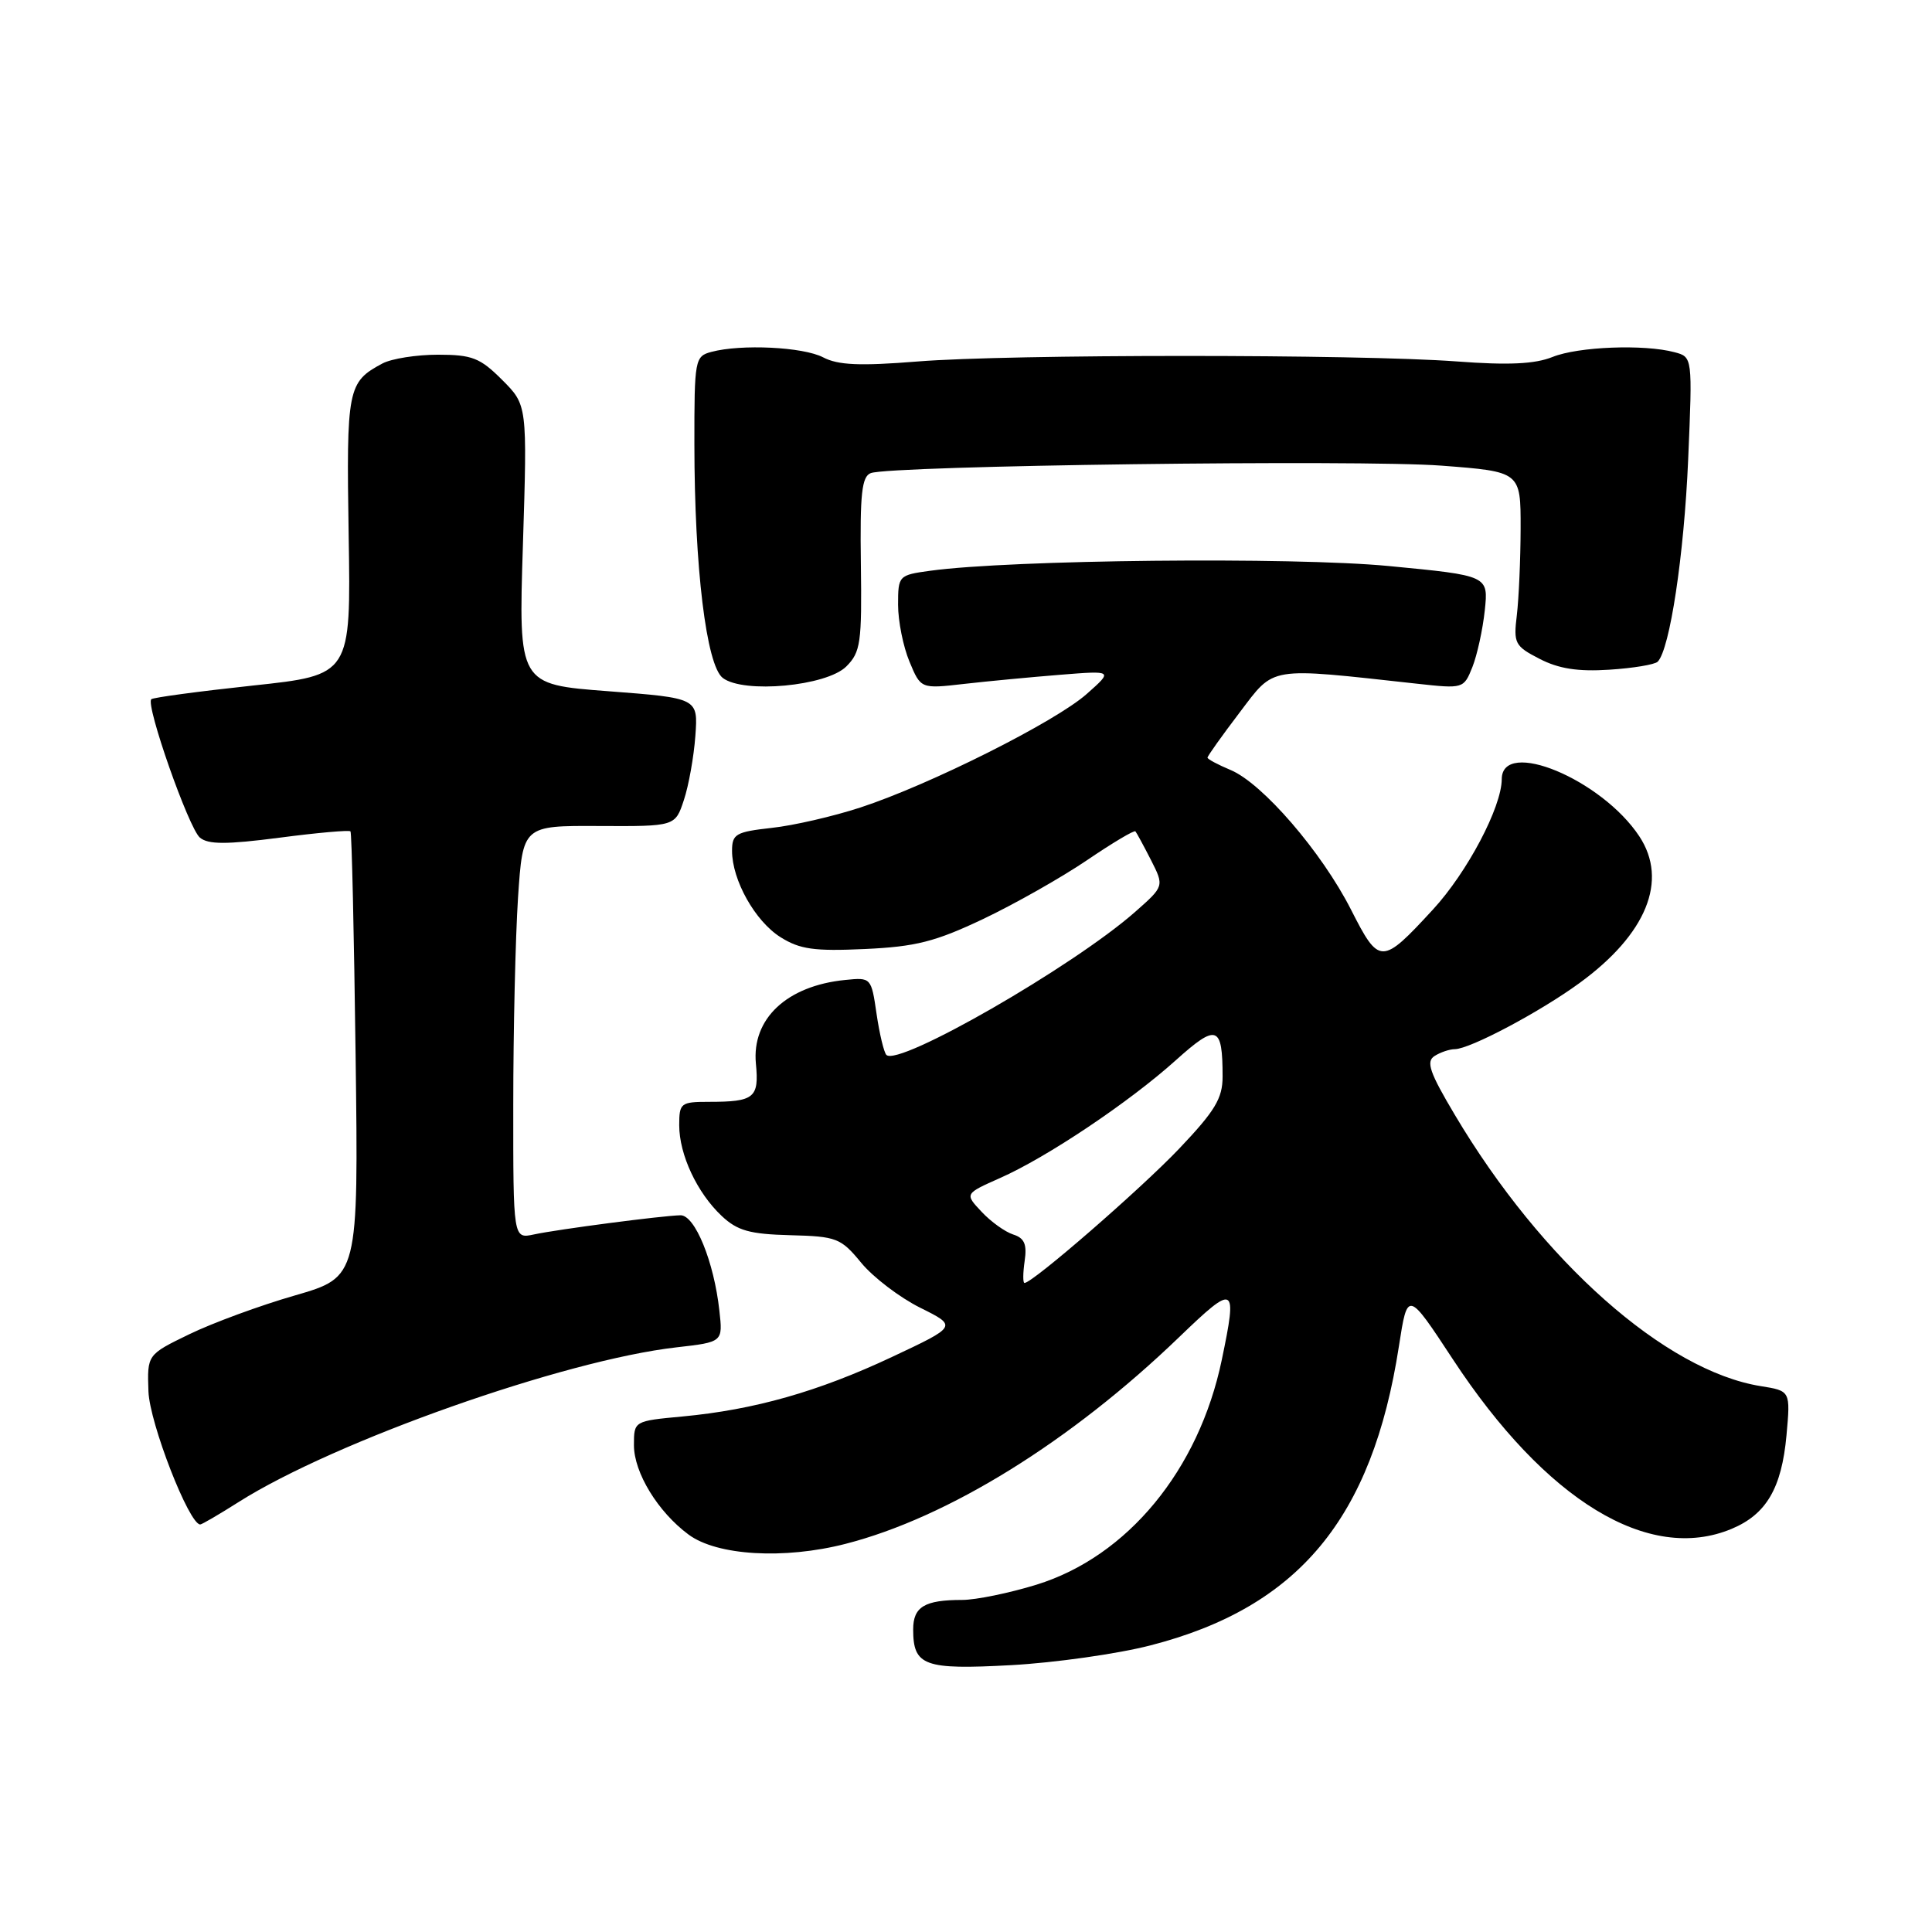 <?xml version="1.0" encoding="UTF-8" standalone="no"?>
<!DOCTYPE svg PUBLIC "-//W3C//DTD SVG 1.1//EN" "http://www.w3.org/Graphics/SVG/1.1/DTD/svg11.dtd" >
<svg xmlns="http://www.w3.org/2000/svg" xmlns:xlink="http://www.w3.org/1999/xlink" version="1.1" viewBox="0 0 256 256">
 <g >
 <path fill="currentColor"
d=" M 152.41 218.03 C 172.05 212.99 181.83 201.22 185.36 178.40 C 186.51 170.98 186.51 170.98 192.51 180.11 C 204.82 198.85 218.48 207.17 229.45 202.58 C 234.05 200.66 236.08 197.19 236.72 190.18 C 237.25 184.30 237.25 184.30 233.31 183.67 C 220.66 181.64 204.30 167.14 192.77 147.72 C 189.43 142.11 188.93 140.66 190.08 139.93 C 190.86 139.43 192.08 139.02 192.78 139.02 C 194.80 138.99 204.03 134.10 209.29 130.26 C 218.17 123.79 221.08 116.67 217.22 110.82 C 212.23 103.26 199.01 97.77 198.99 103.25 C 198.97 106.96 194.42 115.58 189.88 120.51 C 183.07 127.90 182.76 127.90 179.02 120.54 C 175.14 112.90 167.27 103.77 163.04 102.02 C 161.37 101.32 160.00 100.59 160.00 100.39 C 160.00 100.18 161.91 97.50 164.25 94.42 C 168.96 88.22 167.84 88.41 187.72 90.59 C 193.90 91.27 193.95 91.26 195.10 88.39 C 195.73 86.80 196.47 83.42 196.74 80.89 C 197.23 76.27 197.23 76.27 184.00 75.00 C 171.26 73.78 133.92 74.16 123.25 75.63 C 119.07 76.20 119.00 76.28 119.00 80.14 C 119.00 82.30 119.68 85.69 120.51 87.67 C 122.01 91.28 122.01 91.28 127.76 90.62 C 130.92 90.26 136.65 89.72 140.50 89.41 C 147.50 88.85 147.50 88.85 144.00 91.95 C 139.85 95.64 123.17 104.00 114.00 107.00 C 110.42 108.17 105.14 109.39 102.25 109.70 C 97.50 110.23 97.00 110.51 97.00 112.74 C 97.00 116.61 100.05 122.06 103.42 124.18 C 105.98 125.79 107.88 126.06 114.59 125.75 C 121.35 125.44 123.93 124.78 130.28 121.77 C 134.46 119.78 140.64 116.28 144.02 113.99 C 147.39 111.70 150.29 109.97 150.45 110.16 C 150.61 110.35 151.54 112.06 152.51 113.96 C 154.27 117.43 154.27 117.43 150.39 120.85 C 142.16 128.09 119.04 141.38 117.45 139.78 C 117.13 139.46 116.54 137.01 116.15 134.35 C 115.45 129.53 115.42 129.50 111.99 129.85 C 104.26 130.62 99.60 134.99 100.16 140.93 C 100.60 145.48 99.96 146.00 93.92 146.00 C 90.20 146.00 90.00 146.16 90.00 149.10 C 90.00 153.00 92.37 158.06 95.64 161.13 C 97.71 163.07 99.33 163.53 104.70 163.67 C 110.87 163.83 111.41 164.04 114.12 167.33 C 115.70 169.25 119.22 171.93 121.93 173.28 C 126.86 175.73 126.86 175.73 118.18 179.81 C 108.44 184.39 99.96 186.80 90.44 187.69 C 84.00 188.29 84.00 188.29 84.00 191.50 C 84.00 195.13 87.18 200.34 91.24 203.34 C 95.00 206.13 103.89 206.66 112.03 204.57 C 125.59 201.10 141.88 191.01 156.25 177.17 C 163.68 170.02 163.98 170.18 161.89 180.20 C 158.85 194.78 149.40 206.25 137.34 209.98 C 133.74 211.09 129.30 212.00 127.48 212.00 C 122.51 212.00 121.00 212.91 121.00 215.91 C 121.00 220.74 122.46 221.27 134.00 220.64 C 139.78 220.32 148.06 219.15 152.41 218.03 Z  M 31.60 199.04 C 44.33 190.97 74.75 180.22 89.64 178.53 C 95.79 177.83 95.79 177.83 95.32 173.66 C 94.61 167.18 92.08 161.00 90.17 161.03 C 87.76 161.08 73.98 162.88 70.75 163.57 C 68.00 164.16 68.00 164.16 68.01 146.33 C 68.01 136.52 68.30 124.20 68.64 118.95 C 69.28 109.40 69.28 109.40 79.37 109.45 C 89.47 109.50 89.47 109.50 90.62 106.00 C 91.26 104.08 91.94 100.25 92.14 97.50 C 92.50 92.50 92.50 92.50 80.60 91.59 C 68.70 90.69 68.70 90.69 69.29 72.18 C 69.87 53.67 69.87 53.67 66.53 50.33 C 63.62 47.42 62.56 47.00 58.03 47.00 C 55.19 47.00 51.89 47.52 50.68 48.16 C 46.05 50.63 45.89 51.45 46.20 70.98 C 46.50 89.45 46.50 89.45 33.50 90.84 C 26.35 91.61 20.30 92.42 20.05 92.65 C 19.26 93.38 25.01 109.76 26.49 110.99 C 27.59 111.91 30.00 111.91 37.03 111.00 C 42.04 110.34 46.28 109.97 46.44 110.16 C 46.61 110.35 46.91 123.71 47.12 139.86 C 47.50 169.21 47.50 169.21 39.09 171.65 C 34.46 172.98 28.16 175.30 25.09 176.79 C 19.50 179.50 19.50 179.50 19.67 184.37 C 19.82 188.56 25.05 202.00 26.53 202.00 C 26.75 202.00 29.03 200.67 31.60 199.04 Z  M 112.14 88.31 C 114.04 86.41 114.21 85.17 114.07 74.73 C 113.94 65.46 114.19 63.14 115.38 62.69 C 117.98 61.69 180.16 60.88 191.00 61.70 C 201.50 62.50 201.50 62.50 201.49 70.00 C 201.48 74.12 201.25 79.30 200.99 81.50 C 200.53 85.25 200.72 85.61 204.00 87.30 C 206.53 88.61 209.09 89.01 213.23 88.74 C 216.38 88.54 219.27 88.06 219.65 87.68 C 221.26 86.07 223.15 73.55 223.69 60.90 C 224.27 47.30 224.27 47.30 221.88 46.67 C 217.86 45.59 209.11 45.93 205.72 47.30 C 203.38 48.24 199.90 48.41 193.00 47.89 C 179.91 46.92 133.66 46.92 121.57 47.90 C 113.95 48.51 111.05 48.39 109.07 47.35 C 106.42 45.97 98.21 45.57 94.25 46.63 C 92.08 47.21 92.00 47.64 92.01 58.87 C 92.02 75.20 93.59 88.15 95.77 89.83 C 98.52 91.94 109.52 90.92 112.14 88.31 Z  M 135.77 167.10 C 136.10 164.88 135.74 164.05 134.26 163.58 C 133.19 163.24 131.30 161.89 130.07 160.57 C 127.82 158.18 127.82 158.18 132.50 156.10 C 138.71 153.36 149.63 146.04 155.81 140.48 C 161.24 135.60 162.00 135.86 162.00 142.66 C 162.00 145.54 161.00 147.20 156.25 152.20 C 151.16 157.55 136.83 170.00 135.75 170.00 C 135.53 170.00 135.54 168.69 135.77 167.10 Z "/>
</g>
</svg>